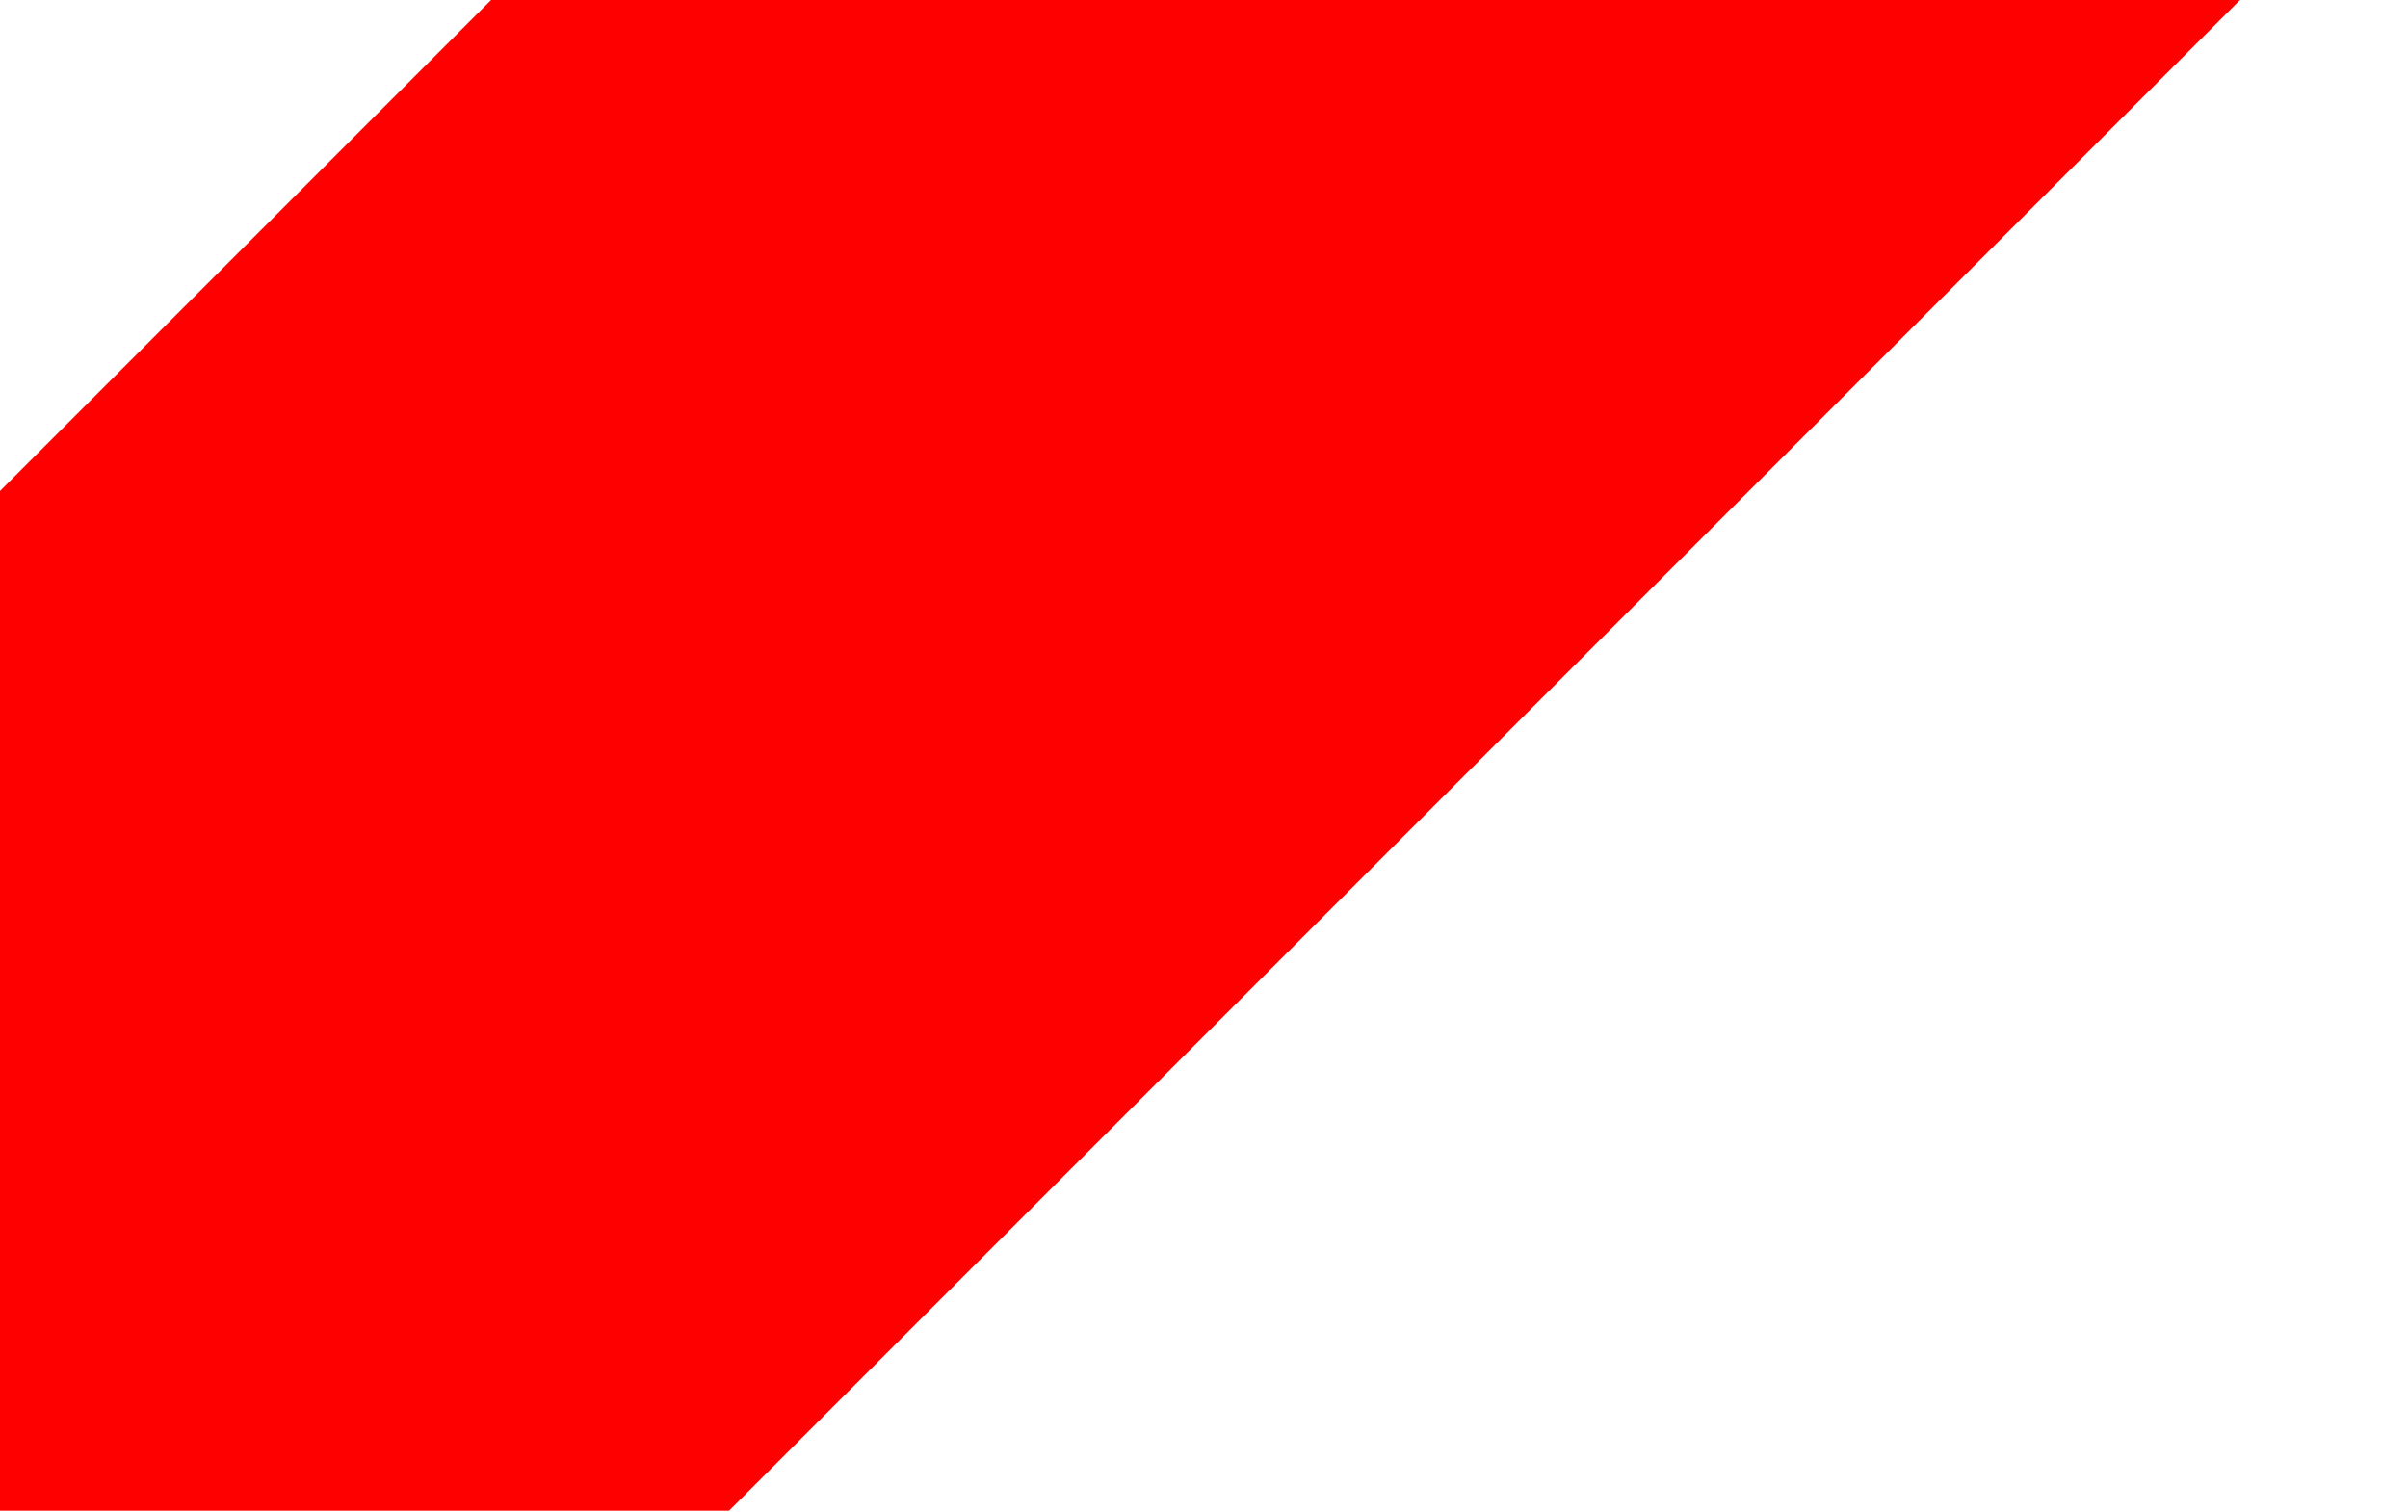 <?xml version="1.0" encoding="UTF-8"?>
<svg id="Layer_2" xmlns="http://www.w3.org/2000/svg" width="1548.1" height="972" version="1.1" viewBox="0 0 1548.1 972">
  <!-- Generator: Adobe Illustrator 29.8.1, SVG Export Plug-In . SVG Version: 2.1.1 Build 2)  -->
  <defs>
    <style>
      .st0 {
        fill: red;
      }
    </style>
  </defs>
  <polygon class="st0" points="0 971.4 468.7 971.4 1440.1 0 315.7 0 0 315.7 0 971.4"/>
</svg>